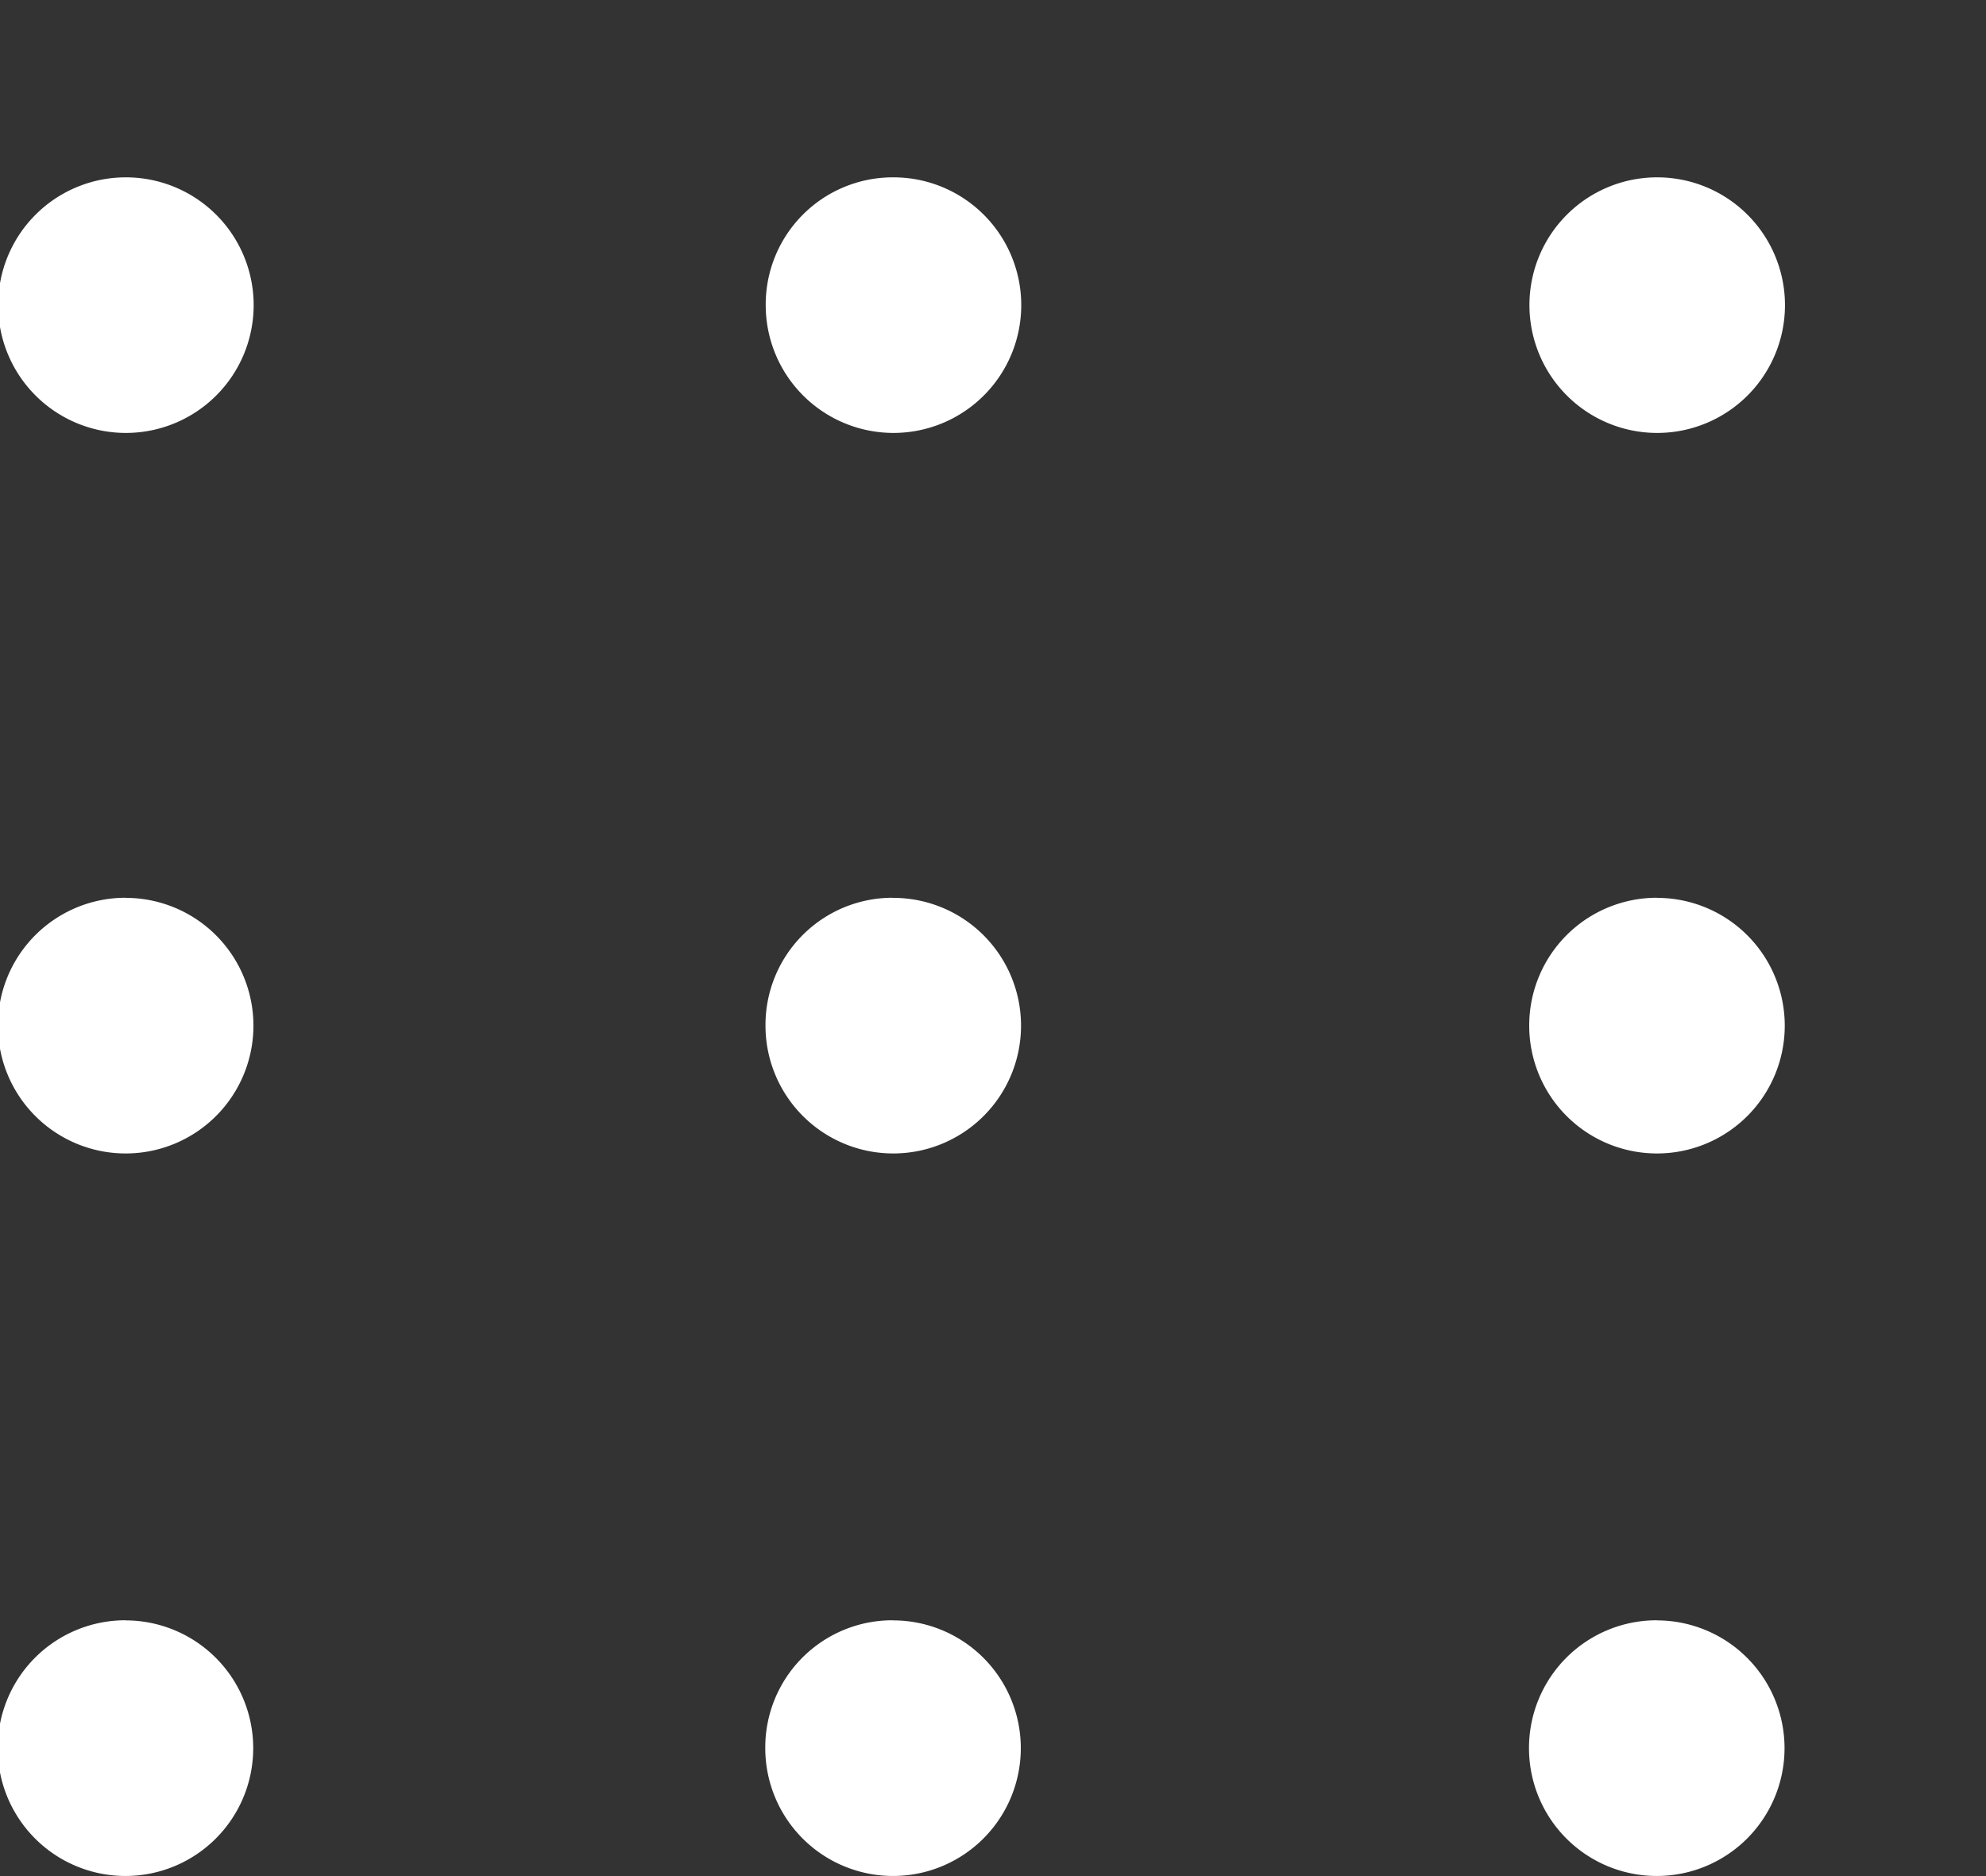 <svg xmlns="http://www.w3.org/2000/svg" width="18" height="17" viewBox="0 0 18 17">
  <rect x="0" y="0" width="18" height="17" fill="#333333" stroke="none"/>
<defs>
    <style>
      .cls-1 {
        fill: #fff;
        fill-rule: evenodd;
      }
    </style>
  </defs>
  <path id="_1_" data-name="1 " class="cls-1" d="M343.145-18.015a1.162,1.162,0,0,1,1.157,1.167,1.162,1.162,0,0,1-1.157,1.167,1.162,1.162,0,0,1-1.156-1.167A1.162,1.162,0,0,1,343.145-18.015Zm6.949,0a1.157,1.157,0,0,1,1.147,1.167,1.157,1.157,0,0,1-1.147,1.167,1.158,1.158,0,0,1-1.148-1.167A1.158,1.158,0,0,1,350.094-18.015Zm6.93,0a1.162,1.162,0,0,1,1.157,1.167,1.162,1.162,0,0,1-1.157,1.167,1.162,1.162,0,0,1-1.156-1.167A1.162,1.162,0,0,1,357.024-18.015Zm6.94,0a1.161,1.161,0,0,1,1.156,1.167,1.161,1.161,0,0,1-1.156,1.167,1.162,1.162,0,0,1-1.157-1.167A1.162,1.162,0,0,1,363.964-18.015Zm6.93,0a1.158,1.158,0,0,1,1.148,1.167,1.158,1.158,0,0,1-1.148,1.167,1.157,1.157,0,0,1-1.147-1.167A1.157,1.157,0,0,1,370.894-18.015Zm6.949,0A1.162,1.162,0,0,1,379-16.848a1.162,1.162,0,0,1-1.157,1.167,1.162,1.162,0,0,1-1.157-1.167A1.162,1.162,0,0,1,377.843-18.015Zm-34.7,6.528A1.162,1.162,0,0,1,344.3-10.32a1.162,1.162,0,0,1-1.157,1.167,1.162,1.162,0,0,1-1.156-1.167A1.162,1.162,0,0,1,343.145-11.487Zm6.949,0a1.157,1.157,0,0,1,1.147,1.167,1.157,1.157,0,0,1-1.147,1.167,1.158,1.158,0,0,1-1.148-1.167A1.158,1.158,0,0,1,350.094-11.487Zm6.93,0a1.162,1.162,0,0,1,1.157,1.167,1.162,1.162,0,0,1-1.157,1.167,1.162,1.162,0,0,1-1.156-1.167A1.162,1.162,0,0,1,357.024-11.487Zm6.94,0a1.161,1.161,0,0,1,1.156,1.167,1.161,1.161,0,0,1-1.156,1.167,1.162,1.162,0,0,1-1.157-1.167A1.162,1.162,0,0,1,363.964-11.487Zm6.93,0a1.158,1.158,0,0,1,1.148,1.167,1.158,1.158,0,0,1-1.148,1.167,1.158,1.158,0,0,1-1.147-1.167A1.158,1.158,0,0,1,370.894-11.487Zm6.949,0A1.162,1.162,0,0,1,379-10.32a1.162,1.162,0,0,1-1.157,1.167,1.162,1.162,0,0,1-1.157-1.167A1.162,1.162,0,0,1,377.843-11.487Zm-34.7,6.547A1.157,1.157,0,0,1,344.3-3.782a1.157,1.157,0,0,1-1.157,1.158,1.157,1.157,0,0,1-1.156-1.158A1.157,1.157,0,0,1,343.145-4.94Zm6.949,0a1.152,1.152,0,0,1,1.147,1.158,1.152,1.152,0,0,1-1.147,1.158,1.153,1.153,0,0,1-1.148-1.158A1.153,1.153,0,0,1,350.094-4.94Zm6.93,0a1.157,1.157,0,0,1,1.157,1.158,1.157,1.157,0,0,1-1.157,1.158,1.157,1.157,0,0,1-1.156-1.158A1.157,1.157,0,0,1,357.024-4.94Zm6.94,0a1.157,1.157,0,0,1,1.156,1.158,1.157,1.157,0,0,1-1.156,1.158,1.157,1.157,0,0,1-1.157-1.158A1.157,1.157,0,0,1,363.964-4.94Zm6.93,0a1.153,1.153,0,0,1,1.148,1.158,1.153,1.153,0,0,1-1.148,1.158,1.153,1.153,0,0,1-1.147-1.158A1.153,1.153,0,0,1,370.894-4.94Zm6.949,0A1.157,1.157,0,0,1,379-3.782a1.157,1.157,0,0,1-1.157,1.158,1.157,1.157,0,0,1-1.157-1.158A1.157,1.157,0,0,1,377.843-4.94Zm-34.7,6.547a1.158,1.158,0,1,1-1.156,1.158A1.157,1.157,0,0,1,343.145,1.607Zm6.949,0a1.158,1.158,0,1,1-1.148,1.158A1.152,1.152,0,0,1,350.094,1.607Zm6.93,0a1.158,1.158,0,1,1-1.156,1.158A1.157,1.157,0,0,1,357.024,1.607Zm6.94,0a1.158,1.158,0,1,1-1.157,1.158A1.157,1.157,0,0,1,363.964,1.607Zm6.93,0a1.158,1.158,0,1,1-1.147,1.158A1.153,1.153,0,0,1,370.894,1.607Zm6.949,0a1.158,1.158,0,1,1-1.157,1.158A1.157,1.157,0,0,1,377.843,1.607Zm-34.7,6.529a1.158,1.158,0,1,1-1.156,1.158A1.157,1.157,0,0,1,343.145,8.135Zm6.949,0a1.158,1.158,0,1,1-1.148,1.158A1.152,1.152,0,0,1,350.094,8.135Zm6.93,0a1.158,1.158,0,1,1-1.156,1.158A1.157,1.157,0,0,1,357.024,8.135Zm6.94,0a1.158,1.158,0,1,1-1.157,1.158A1.157,1.157,0,0,1,363.964,8.135Zm6.93,0a1.158,1.158,0,1,1-1.147,1.158A1.153,1.153,0,0,1,370.894,8.135Zm6.949,0a1.158,1.158,0,1,1-1.157,1.158A1.157,1.157,0,0,1,377.843,8.135Zm-34.7,6.547a1.158,1.158,0,1,1-1.156,1.158A1.157,1.157,0,0,1,343.145,14.682Zm6.949,0a1.158,1.158,0,1,1-1.148,1.158A1.152,1.152,0,0,1,350.094,14.682Zm6.93,0a1.158,1.158,0,1,1-1.156,1.158A1.157,1.157,0,0,1,357.024,14.682Zm6.94,0a1.158,1.158,0,1,1-1.157,1.158A1.157,1.157,0,0,1,363.964,14.682Zm6.93,0a1.158,1.158,0,1,1-1.147,1.158A1.153,1.153,0,0,1,370.894,14.682Zm6.949,0a1.158,1.158,0,1,1-1.157,1.158A1.157,1.157,0,0,1,377.843,14.682Z" transform="translate(-342)"/>
</svg>
